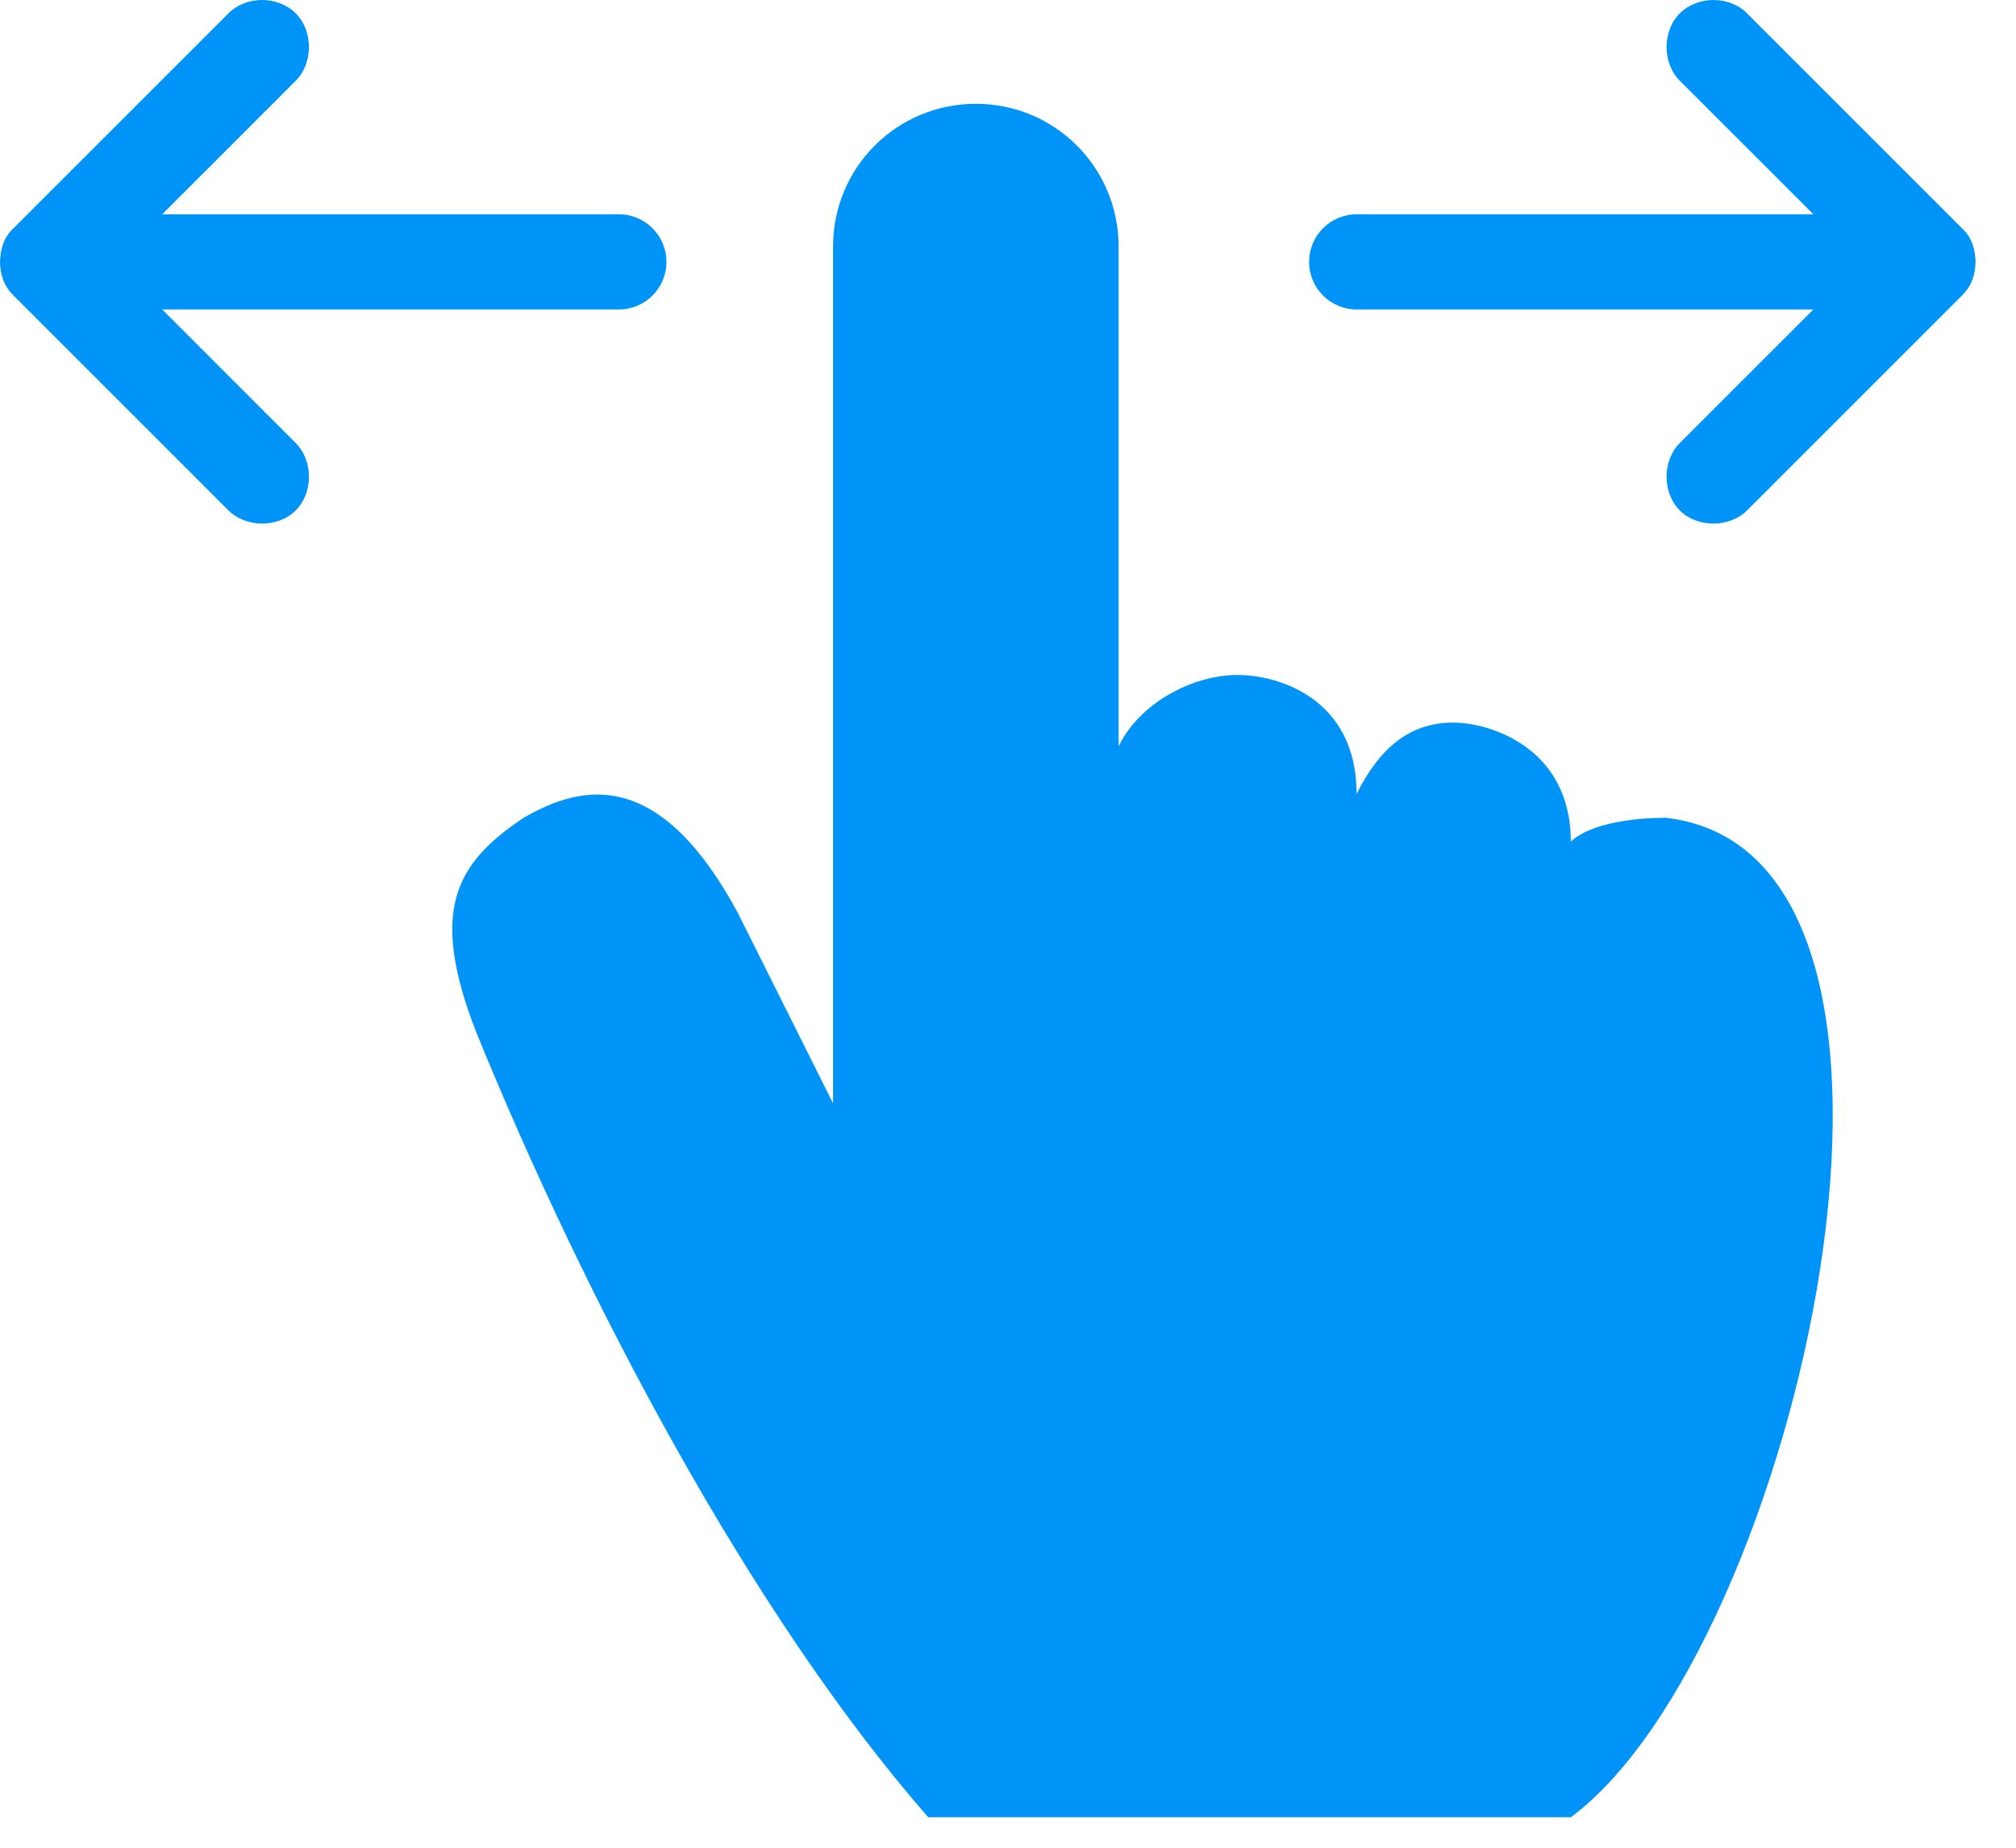 <svg xmlns="http://www.w3.org/2000/svg" width="36" height="33" viewBox="0 0 36 33">
  <g fill="#0094F8">
    <path d="M13.176 16.305C11.783 13.721 10.414 13.989 9.352 14.605 8.122 15.425 7.664 16.272 8.502 18.43 10.431 23.168 13.393 28.814 16.576 32.456L28.05 32.456C32.083 29.468 35.327 15.258 29.749 14.605 29.238 14.605 28.419 14.687 28.05 15.03 28.05 13.33 26.566 12.894 25.925 12.905 25.189 12.917 24.65 13.33 24.225 14.18 24.225 12.48 22.839 12.055 22.1 12.055 21.287 12.055 20.345 12.562 19.975 13.33L19.975 4.404C19.975 2.991 18.838 1.854 17.426 1.854 16.013 1.854 14.876 2.991 14.876 4.404L14.876 19.705 13.176 16.305zM35.278 4.677C35.269 4.463 35.224 4.25 35.038 4.079L31.213.254C30.896-.082 30.32-.081 29.999.236 29.679.553 29.681 1.136 30.004 1.45L32.382 3.827 24.227 3.827C23.757 3.827 23.377 4.208 23.377 4.677 23.377 5.147 23.757 5.527 24.227 5.527L32.382 5.527 30.004 7.905C29.681 8.219 29.679 8.802 29.999 9.119 30.32 9.435 30.903 9.427 31.213 9.1L35.038 5.275C35.215 5.095 35.27 4.91 35.278 4.677L35.278 4.677z"/>
    <path d="M11.901,4.677 C11.892,4.463 11.847,4.25 11.662,4.079 L7.837,0.254 C7.519,-0.082 6.943,-0.081 6.623,0.236 C6.302,0.553 6.305,1.136 6.628,1.45 L9.005,3.827 L0.85,3.827 C0.381,3.827 0,4.208 0,4.677 C0,5.147 0.381,5.527 0.85,5.527 L9.005,5.527 L6.628,7.905 C6.305,8.219 6.302,8.802 6.623,9.119 C6.943,9.435 7.526,9.427 7.837,9.1 L11.662,5.275 C11.839,5.095 11.894,4.91 11.901,4.677 L11.901,4.677 Z" transform="matrix(-1 0 0 1 11.901 0)"/>
  </g>
</svg>
